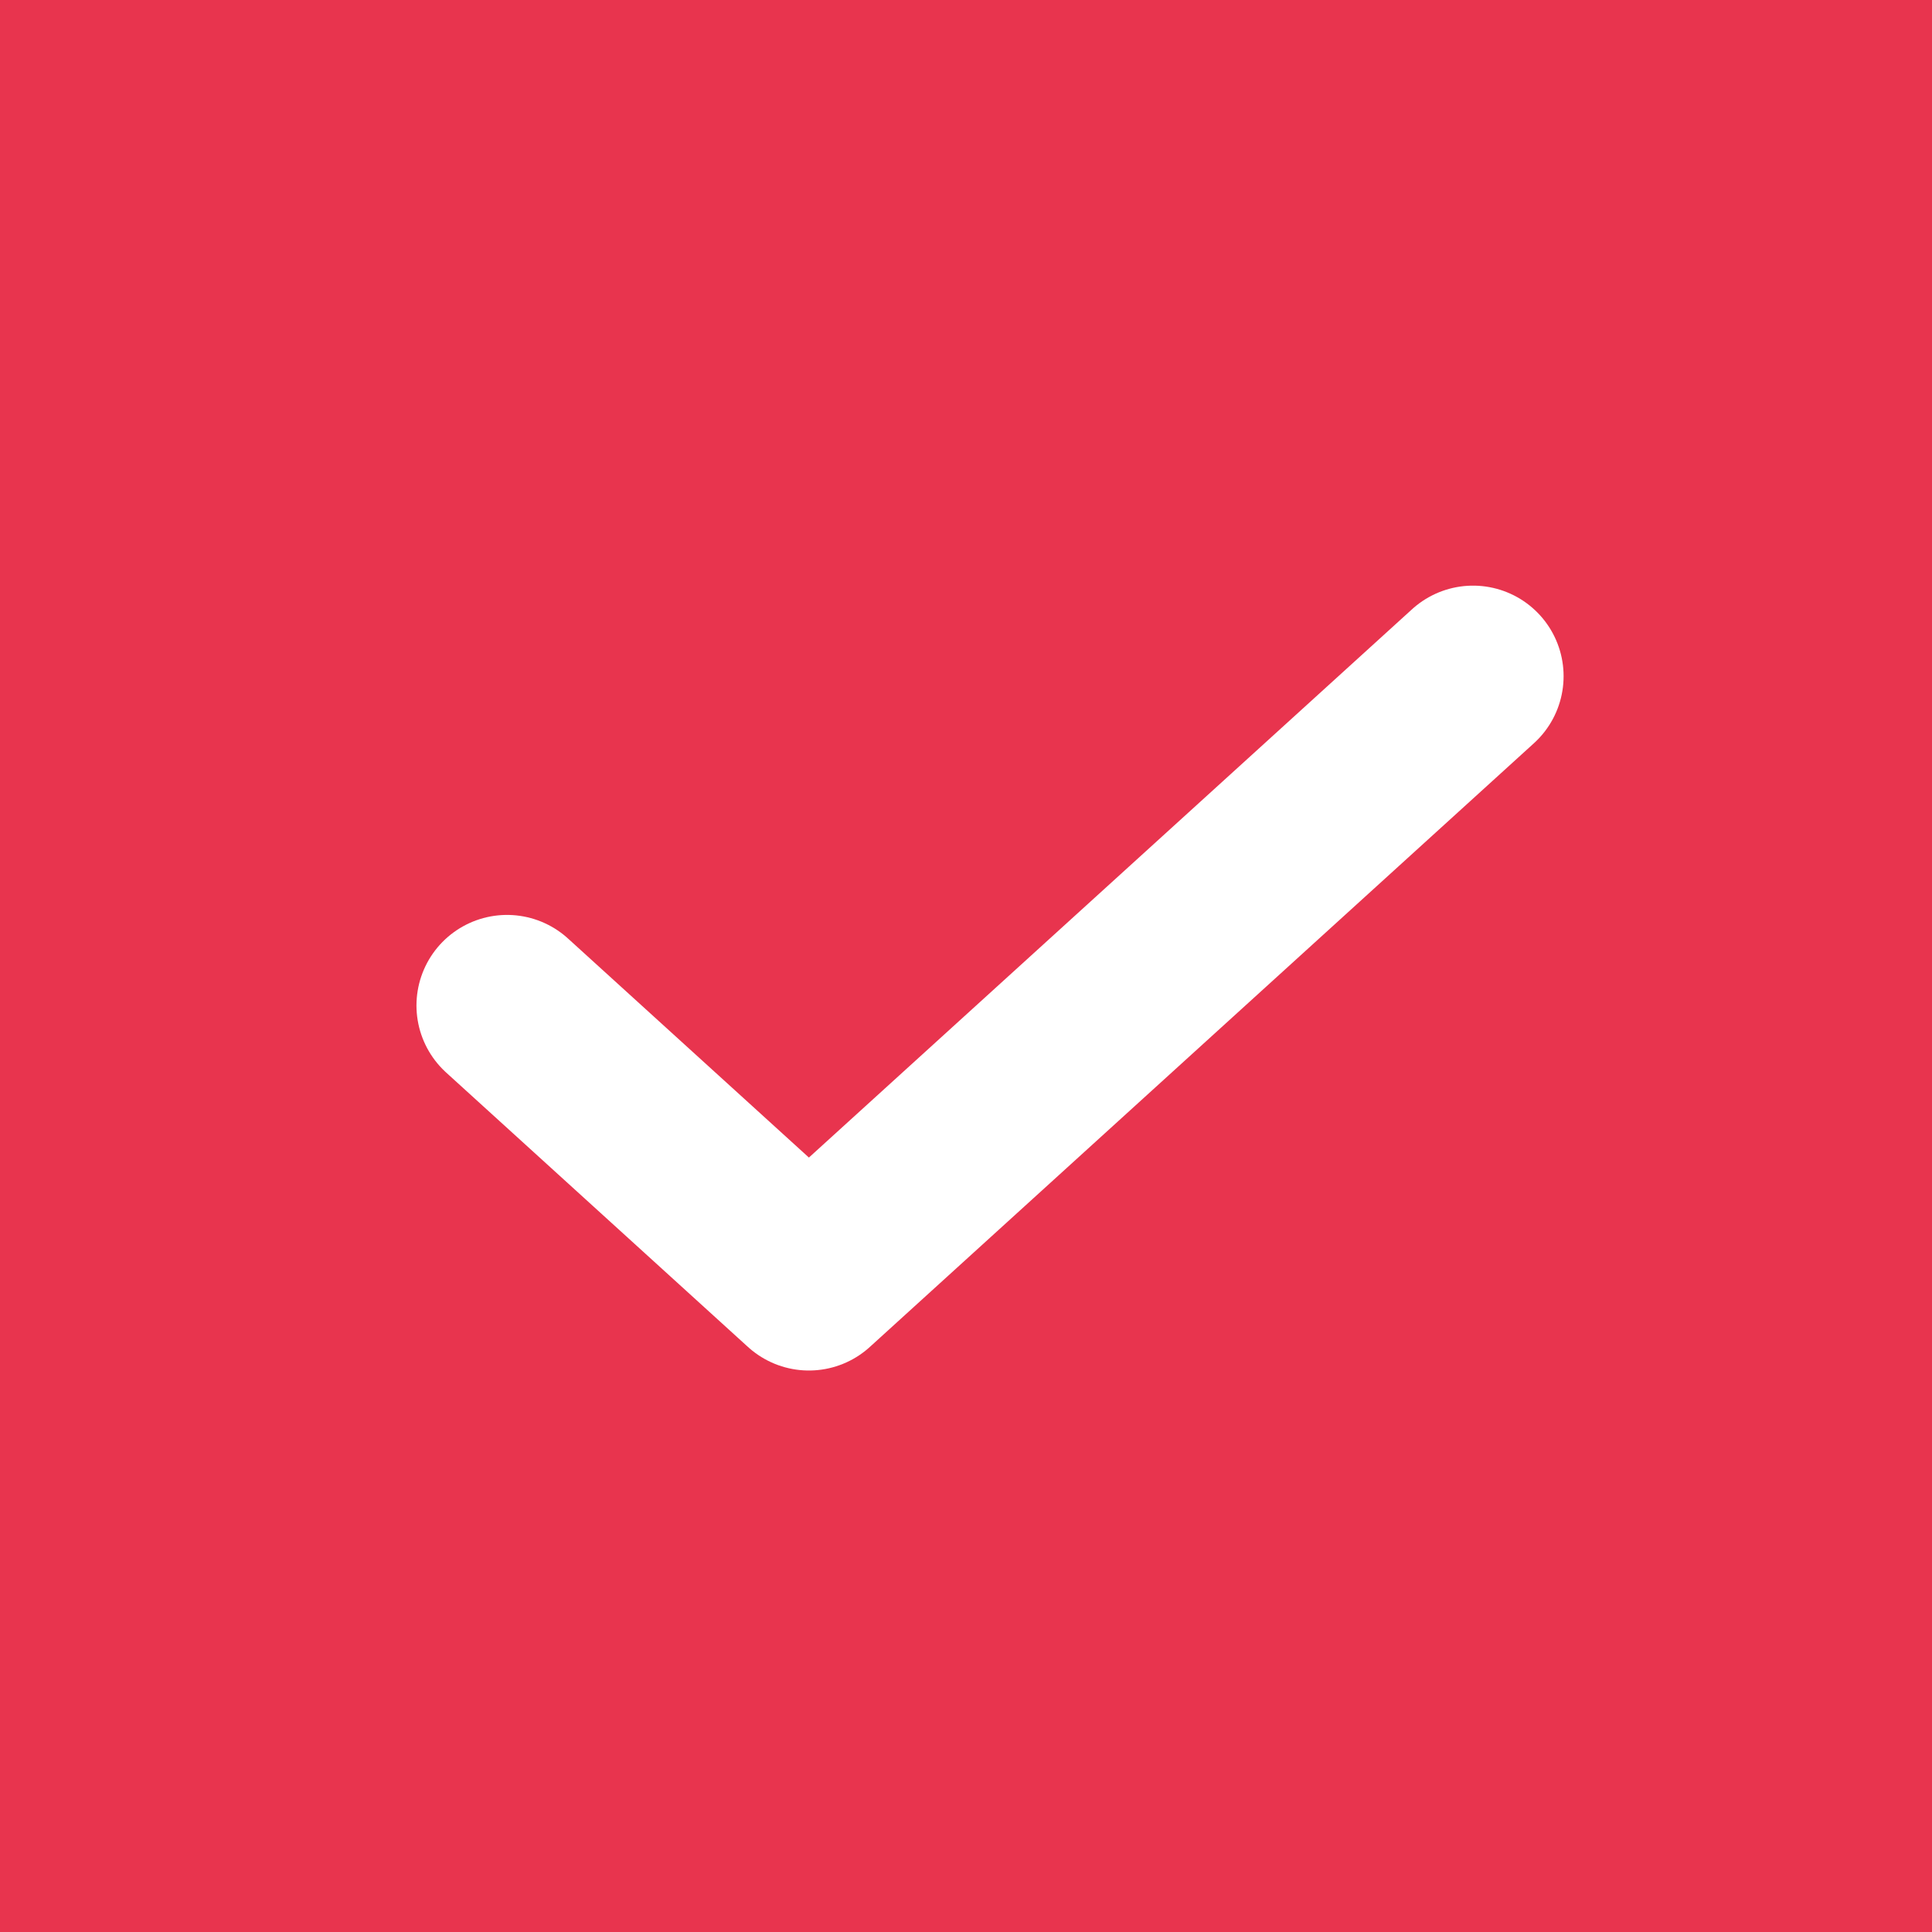<svg xmlns="http://www.w3.org/2000/svg" width="24" height="24" viewBox="4 4 16 16" fill="none">
    <rect x="4" y="4" width="16" height="16" fill="#333333" stroke="none"/>
    <rect x="4" y="4" width="16" height="16" fill="#E8344E" stroke="#E8344E" stroke-width="2" stroke-linejoin="round"/>
    <path d="M8.199 12.327L10.699 14.6L16.199 9.6" stroke="white" stroke-width="1.5" stroke-linecap="round" stroke-linejoin="round"/>
</svg>
